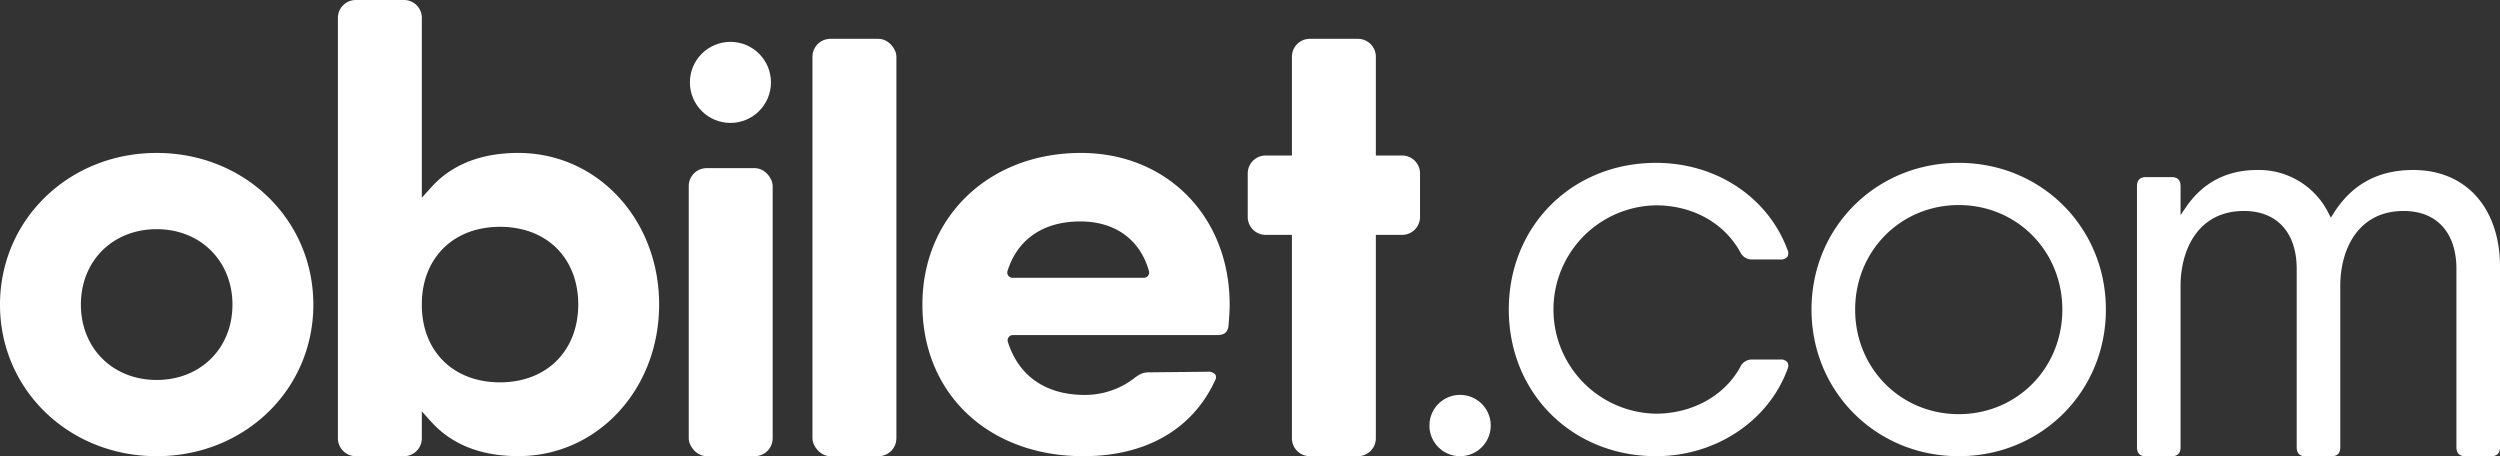 <?xml version="1.0" encoding="UTF-8"?> <svg xmlns="http://www.w3.org/2000/svg" viewBox="0 0 836.94 152.72" fill="#ffffff"><rect x="0" y="0" width="836.94" height="152.72" fill="#333333" stroke="none"/><path d="M478.54 142.46a10.26 10.26 0 0110.26-10.26 10.26 10.26 0 0110.26 10.26 10.26 10.26 0 01-10.26 10.26 10.26 10.26 0 01-10.26-10.26zM554.4 152.72c-28.1 0-49.29-21.11-49.29-49.1s21.19-49.1 49.29-49.1c20.12 0 37.39 11.41 44 29.07a2.56 2.56 0 010 2.34 2.8 2.8 0 01-2.39.94h-9.4a4.26 4.26 0 01-4-2.45c-5.41-9.82-16-15.68-28.26-15.68a34.88 34.88 0 000 69.75c12.16 0 23-6 28.26-15.65a4.19 4.19 0 014-2.48h9.4a2.8 2.8 0 012.39.94 2.53 2.53 0 010 2.31c-6.4 17.39-24.05 29.11-44 29.11zM655.74 152.72c-27.64 0-49.29-21.57-49.29-49.1s21.65-49.1 49.29-49.1S705 76.09 705 103.62s-21.62 49.1-49.26 49.1zm0-84.07c-19.45 0-34.68 15.36-34.68 35s15.23 35 34.68 35 34.68-15.36 34.68-35-15.23-35-34.68-35zM825.4 152.72c-2.08 0-3.05-1-3.05-3.06V90c0-12.13-6.6-19.37-17.65-19.37-15.67 0-21.23 13.44-21.23 25v54.06c0 2.08-1 3.06-3.05 3.06h-8.49c-2.08 0-3.05-1-3.05-3.06V90c0-12.13-6.6-19.37-17.65-19.37-15.67 0-21.23 13.44-21.23 25v54.06c0 2.08-1 3.06-3.05 3.06h-8.49c-2.08 0-3.05-1-3.05-3.06V62.35c0-2.08 1-3.06 3.05-3.06h8.49c2.08 0 3.05 1 3.05 3.06V72l1.82-2.66c5.66-8.25 13.68-12.43 23.84-12.43a26 26 0 0123.85 14.41l.8 1.54.93-1.47c6.18-9.75 14.92-14.48 26.71-14.48 17.62 0 29 12.75 29 32.49v60.26c0 2.08-1 3.06-3.05 3.06zM52.45 152.72C23 152.72 0 130.42 0 102s23-50.8 52.45-50.8S104.9 73.5 104.9 102s-23.04 50.72-52.45 50.72zm0-76c-14.7 0-25.37 10.62-25.37 25.24s10.67 25.24 25.37 25.24 25.37-10.61 25.37-25.2-10.67-25.28-25.37-25.28zM362.68 152.72c-31.73 0-53.88-20.87-53.88-50.76 0-29.41 22.32-50.76 53.07-50.76 28.85 0 49.79 21.35 49.79 50.76 0 2.51-.2 4.79-.4 7.21-.27 2.05-1.38 3-3.72 3h-68.46a1.76 1.76 0 00-1.67 2.28c3.61 11.46 12.73 17.76 25.69 17.76a27 27 0 0016.32-5.38c1.93-1.5 3.15-2.18 5.18-2.18l19.68-.2a3.11 3.11 0 012.64 1 2.13 2.13 0 01-.19 2c-7.54 16.31-23.17 25.27-44.05 25.27zm-1-78.59c-12.32 0-21 5.88-24.38 16.56a1.76 1.76 0 001.65 2.31h44a1.76 1.76 0 001.69-2.23c-2.95-10.58-11.33-16.64-22.98-16.64zM173.53 51.2c-12.46 0-22.27 3.86-29.14 11.48l-3.17 3.51V6a2.74 2.74 0 000-.41 6 6 0 00-6-5.59h-16.1a6 6 0 00-6 6v140.72a6 6 0 006 6h16.1a6 6 0 006-6v-9l3.17 3.51c6.87 7.61 16.68 11.47 29.14 11.47 26.43 0 47.13-22.3 47.13-50.76S200 51.2 173.53 51.2zm-6.14 76.8c-15.34 0-25.75-10-26.17-25.07V101c.42-15 10.83-25.07 26.17-25.07 15.66 0 26.19 10.47 26.19 26S183 128 167.39 128z"></path><rect x="271.99" y="13" width="28.1" height="139.72" rx="6" ry="6"></rect><path d="M469.39 52.06h-8.79V19a6 6 0 00-6-6h-16.1a6 6 0 00-6 6v33.06h-8.79a6 6 0 00-6 6v14.57a6 6 0 006 6h8.79v68.09a6 6 0 006 6h16.1a6 6 0 006-6V78.63h8.79a6 6 0 006-6V58.06a6 6 0 00-6-6z"></path><rect x="230.57" y="56.29" width="28.1" height="96.43" rx="6" ry="6"></rect><circle cx="244.53" cy="27.58" r="13.57"></circle></svg> 